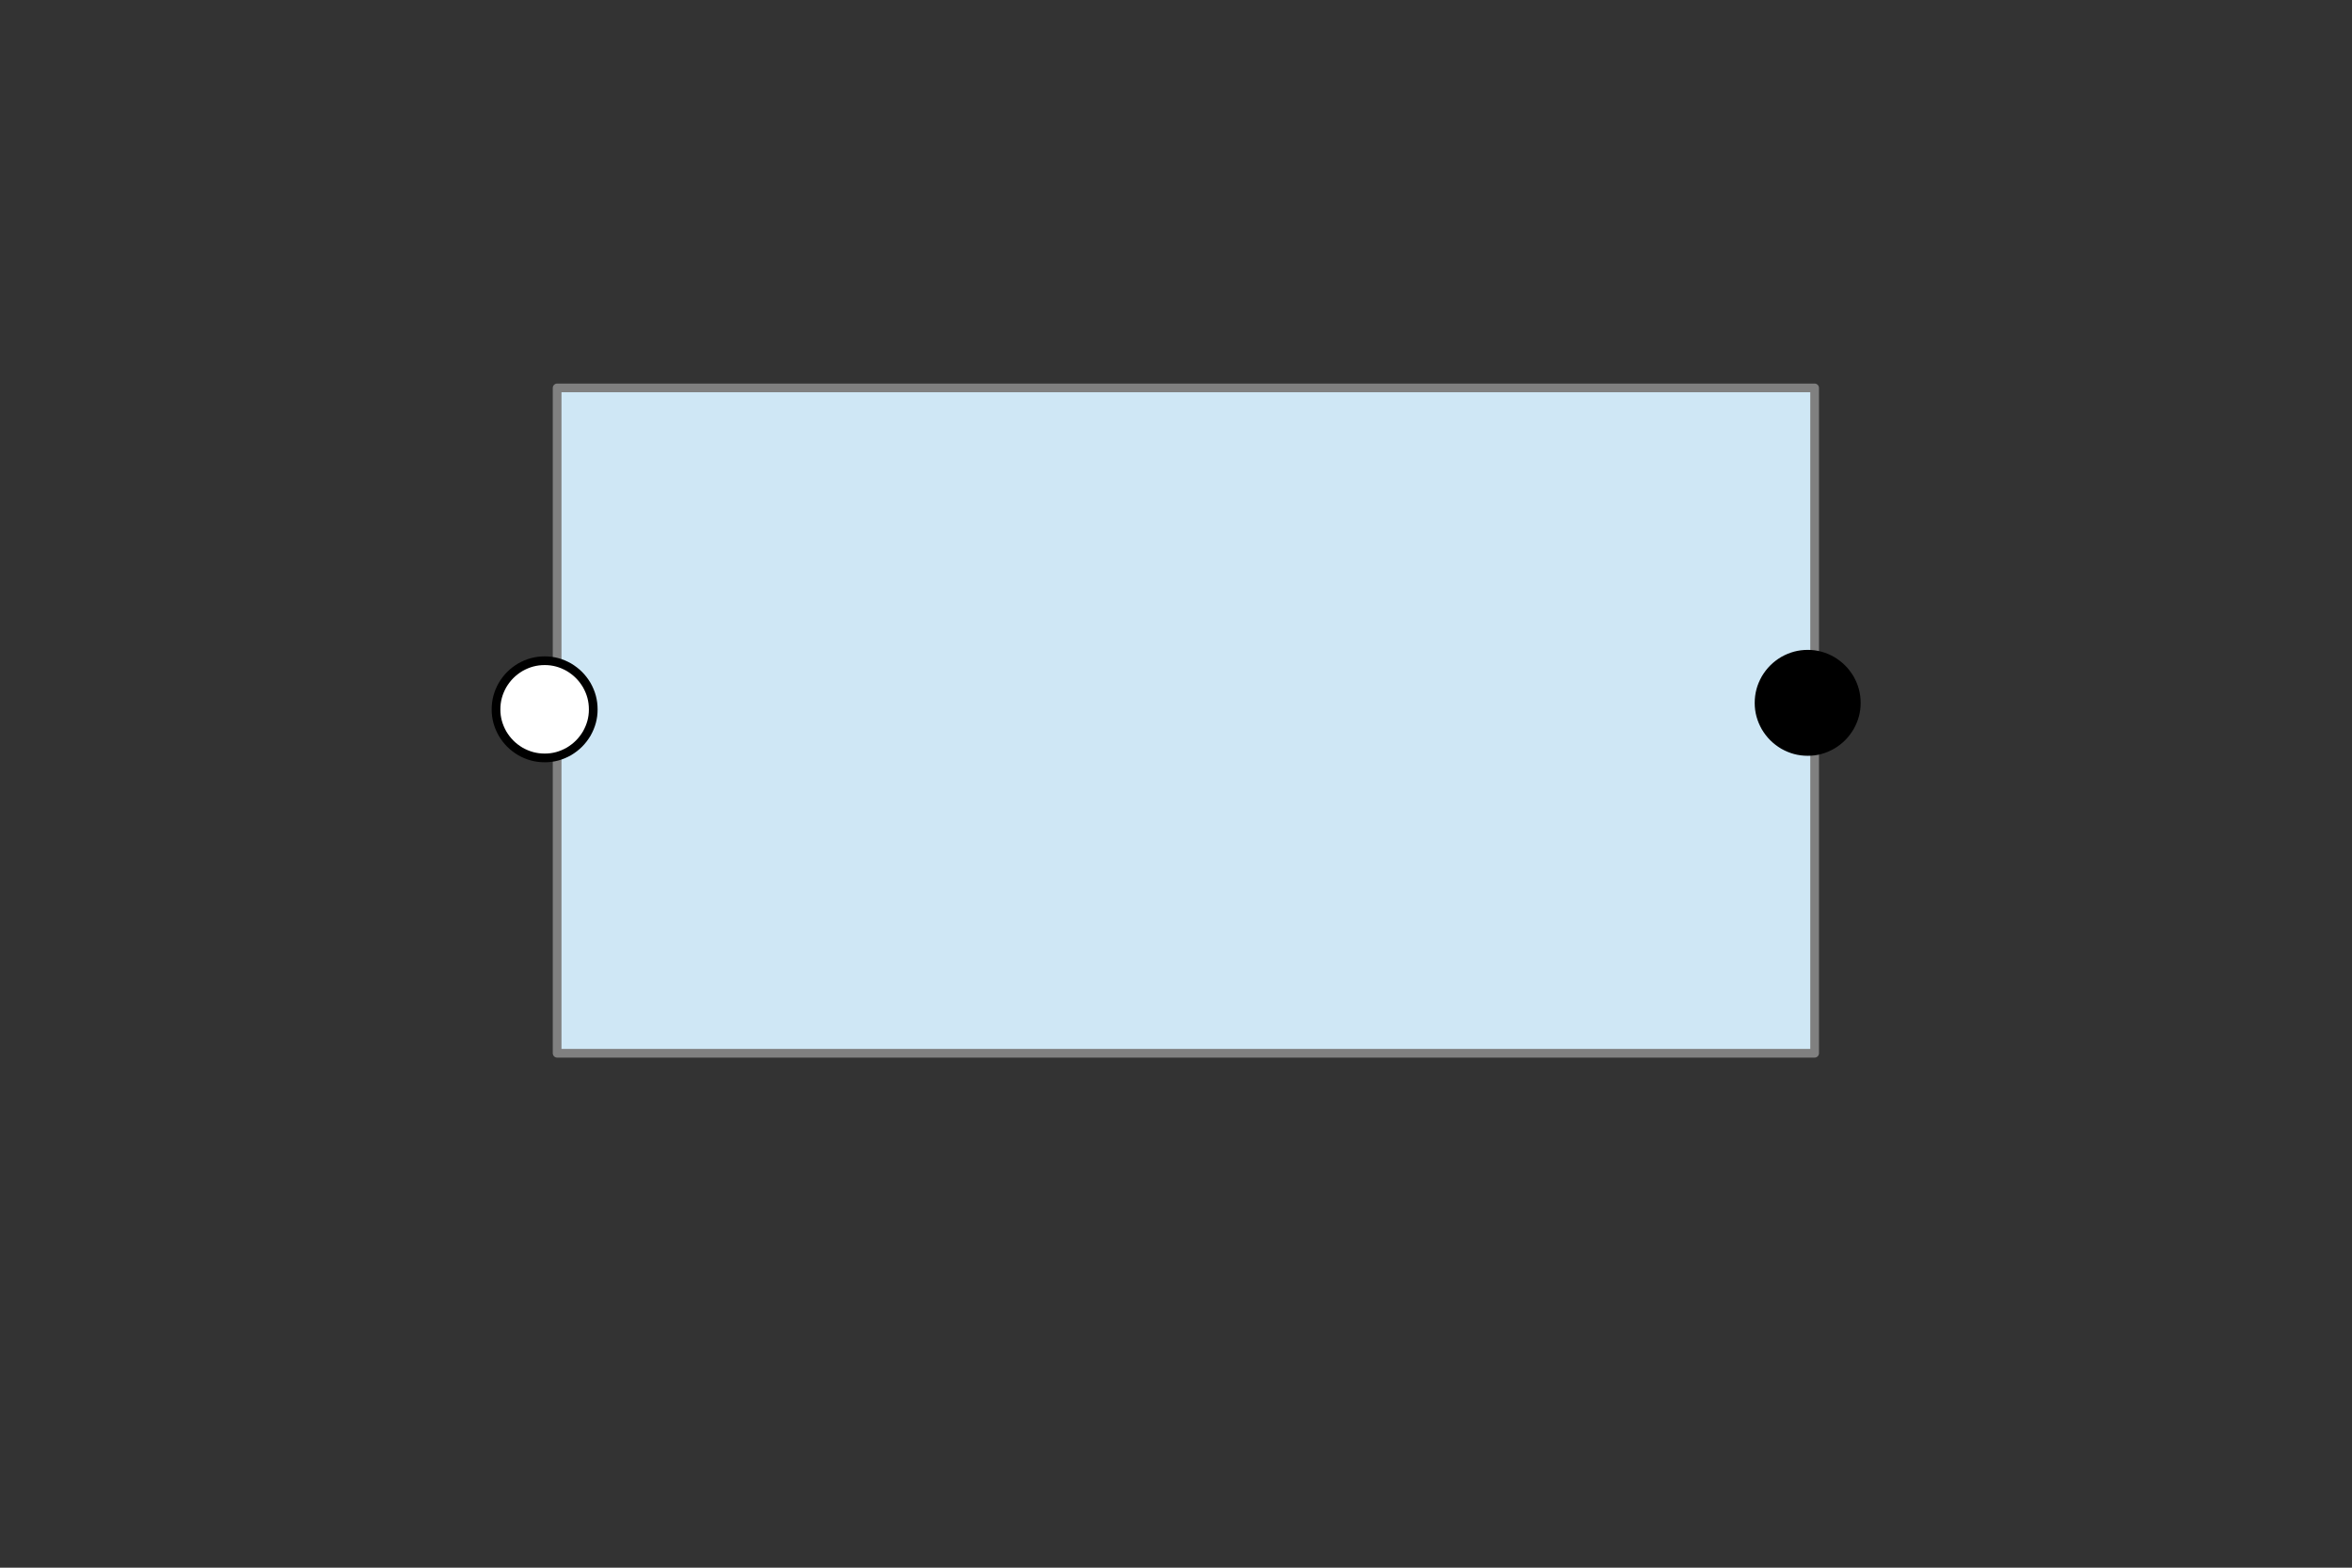 <?xml version="1.0" encoding="UTF-8"?>

<svg version="1.2" baseProfile="tiny" width="76.2mm" height="50.8mm" viewBox="0 0 7620 5080" preserveAspectRatio="xMidYMid" fill-rule="evenodd" stroke-width="28.222" stroke-linejoin="round" xmlns="http://www.w3.org/2000/svg" xmlns:xlink="http://www.w3.org/1999/xlink" xml:space="preserve">
 <rect x="0" y="0" width="7620" height="5080" fill="#333333" stroke="none"/>
 <g visibility="visible" id="MasterSlide_1_Default">
  <desc>Master slide
  </desc>
  <rect fill="none" stroke="none" x="0" y="0" width="7620" height="5080"/>
 </g>
 <g visibility="visible" id="Slide_1_page1">
  <g>
   <path fill="rgb(207,231,245)" stroke="none" d="M 3842,3413 L 1805,3413 1805,1257 5879,1257 5879,3413 3842,3413 Z"/>
   <path fill="none" stroke="rgb(128,128,128)" id="Drawing_1_0" stroke-linejoin="round" d="M 3842,3413 L 1805,3413 1805,1257 5879,1257 5879,3413 3842,3413 Z"/>
  </g>
  <g>
   <path fill="rgb(255,255,255)" stroke="none" d="M 1765,2456 C 1736,2456 1711,2449 1686,2435 1661,2420 1643,2402 1628,2377 1614,2352 1607,2327 1607,2299 1607,2270 1614,2245 1628,2220 1643,2195 1661,2177 1686,2162 1711,2148 1736,2141 1765,2141 1793,2141 1818,2148 1843,2162 1868,2177 1886,2195 1901,2220 1915,2245 1922,2270 1922,2299 1922,2327 1915,2352 1901,2377 1886,2402 1868,2420 1843,2435 1818,2449 1793,2456 1765,2456 L 1765,2456 Z"/>
   <path fill="none" stroke="rgb(0,0,0)" id="Drawing_2_0" stroke-linejoin="round" d="M 1765,2456 C 1736,2456 1711,2449 1686,2435 1661,2420 1643,2402 1628,2377 1614,2352 1607,2327 1607,2299 1607,2270 1614,2245 1628,2220 1643,2195 1661,2177 1686,2162 1711,2148 1736,2141 1765,2141 1793,2141 1818,2148 1843,2162 1868,2177 1886,2195 1901,2220 1915,2245 1922,2270 1922,2299 1922,2327 1915,2352 1901,2377 1886,2402 1868,2420 1843,2435 1818,2449 1793,2456 1765,2456 L 1765,2456 Z"/>
  </g>
  <g>
   <path fill="rgb(0,0,0)" stroke="none" d="M 5857,2435 C 5828,2435 5803,2428 5778,2414 5753,2399 5735,2381 5720,2356 5706,2331 5699,2306 5699,2278 5699,2249 5706,2224 5720,2199 5735,2174 5753,2156 5778,2141 5803,2127 5828,2120 5857,2120 5885,2120 5910,2127 5935,2141 5960,2156 5978,2174 5993,2199 6007,2224 6014,2249 6014,2278 6014,2306 6007,2331 5993,2356 5978,2381 5960,2399 5935,2414 5910,2428 5885,2435 5857,2435 L 5857,2435 Z"/>
   <path fill="none" stroke="rgb(0,0,0)" id="Drawing_3_0" stroke-linejoin="round" d="M 5857,2435 C 5828,2435 5803,2428 5778,2414 5753,2399 5735,2381 5720,2356 5706,2331 5699,2306 5699,2278 5699,2249 5706,2224 5720,2199 5735,2174 5753,2156 5778,2141 5803,2127 5828,2120 5857,2120 5885,2120 5910,2127 5935,2141 5960,2156 5978,2174 5993,2199 6007,2224 6014,2249 6014,2278 6014,2306 6007,2331 5993,2356 5978,2381 5960,2399 5935,2414 5910,2428 5885,2435 5857,2435 L 5857,2435 Z"/>
  </g>
 </g>
</svg>